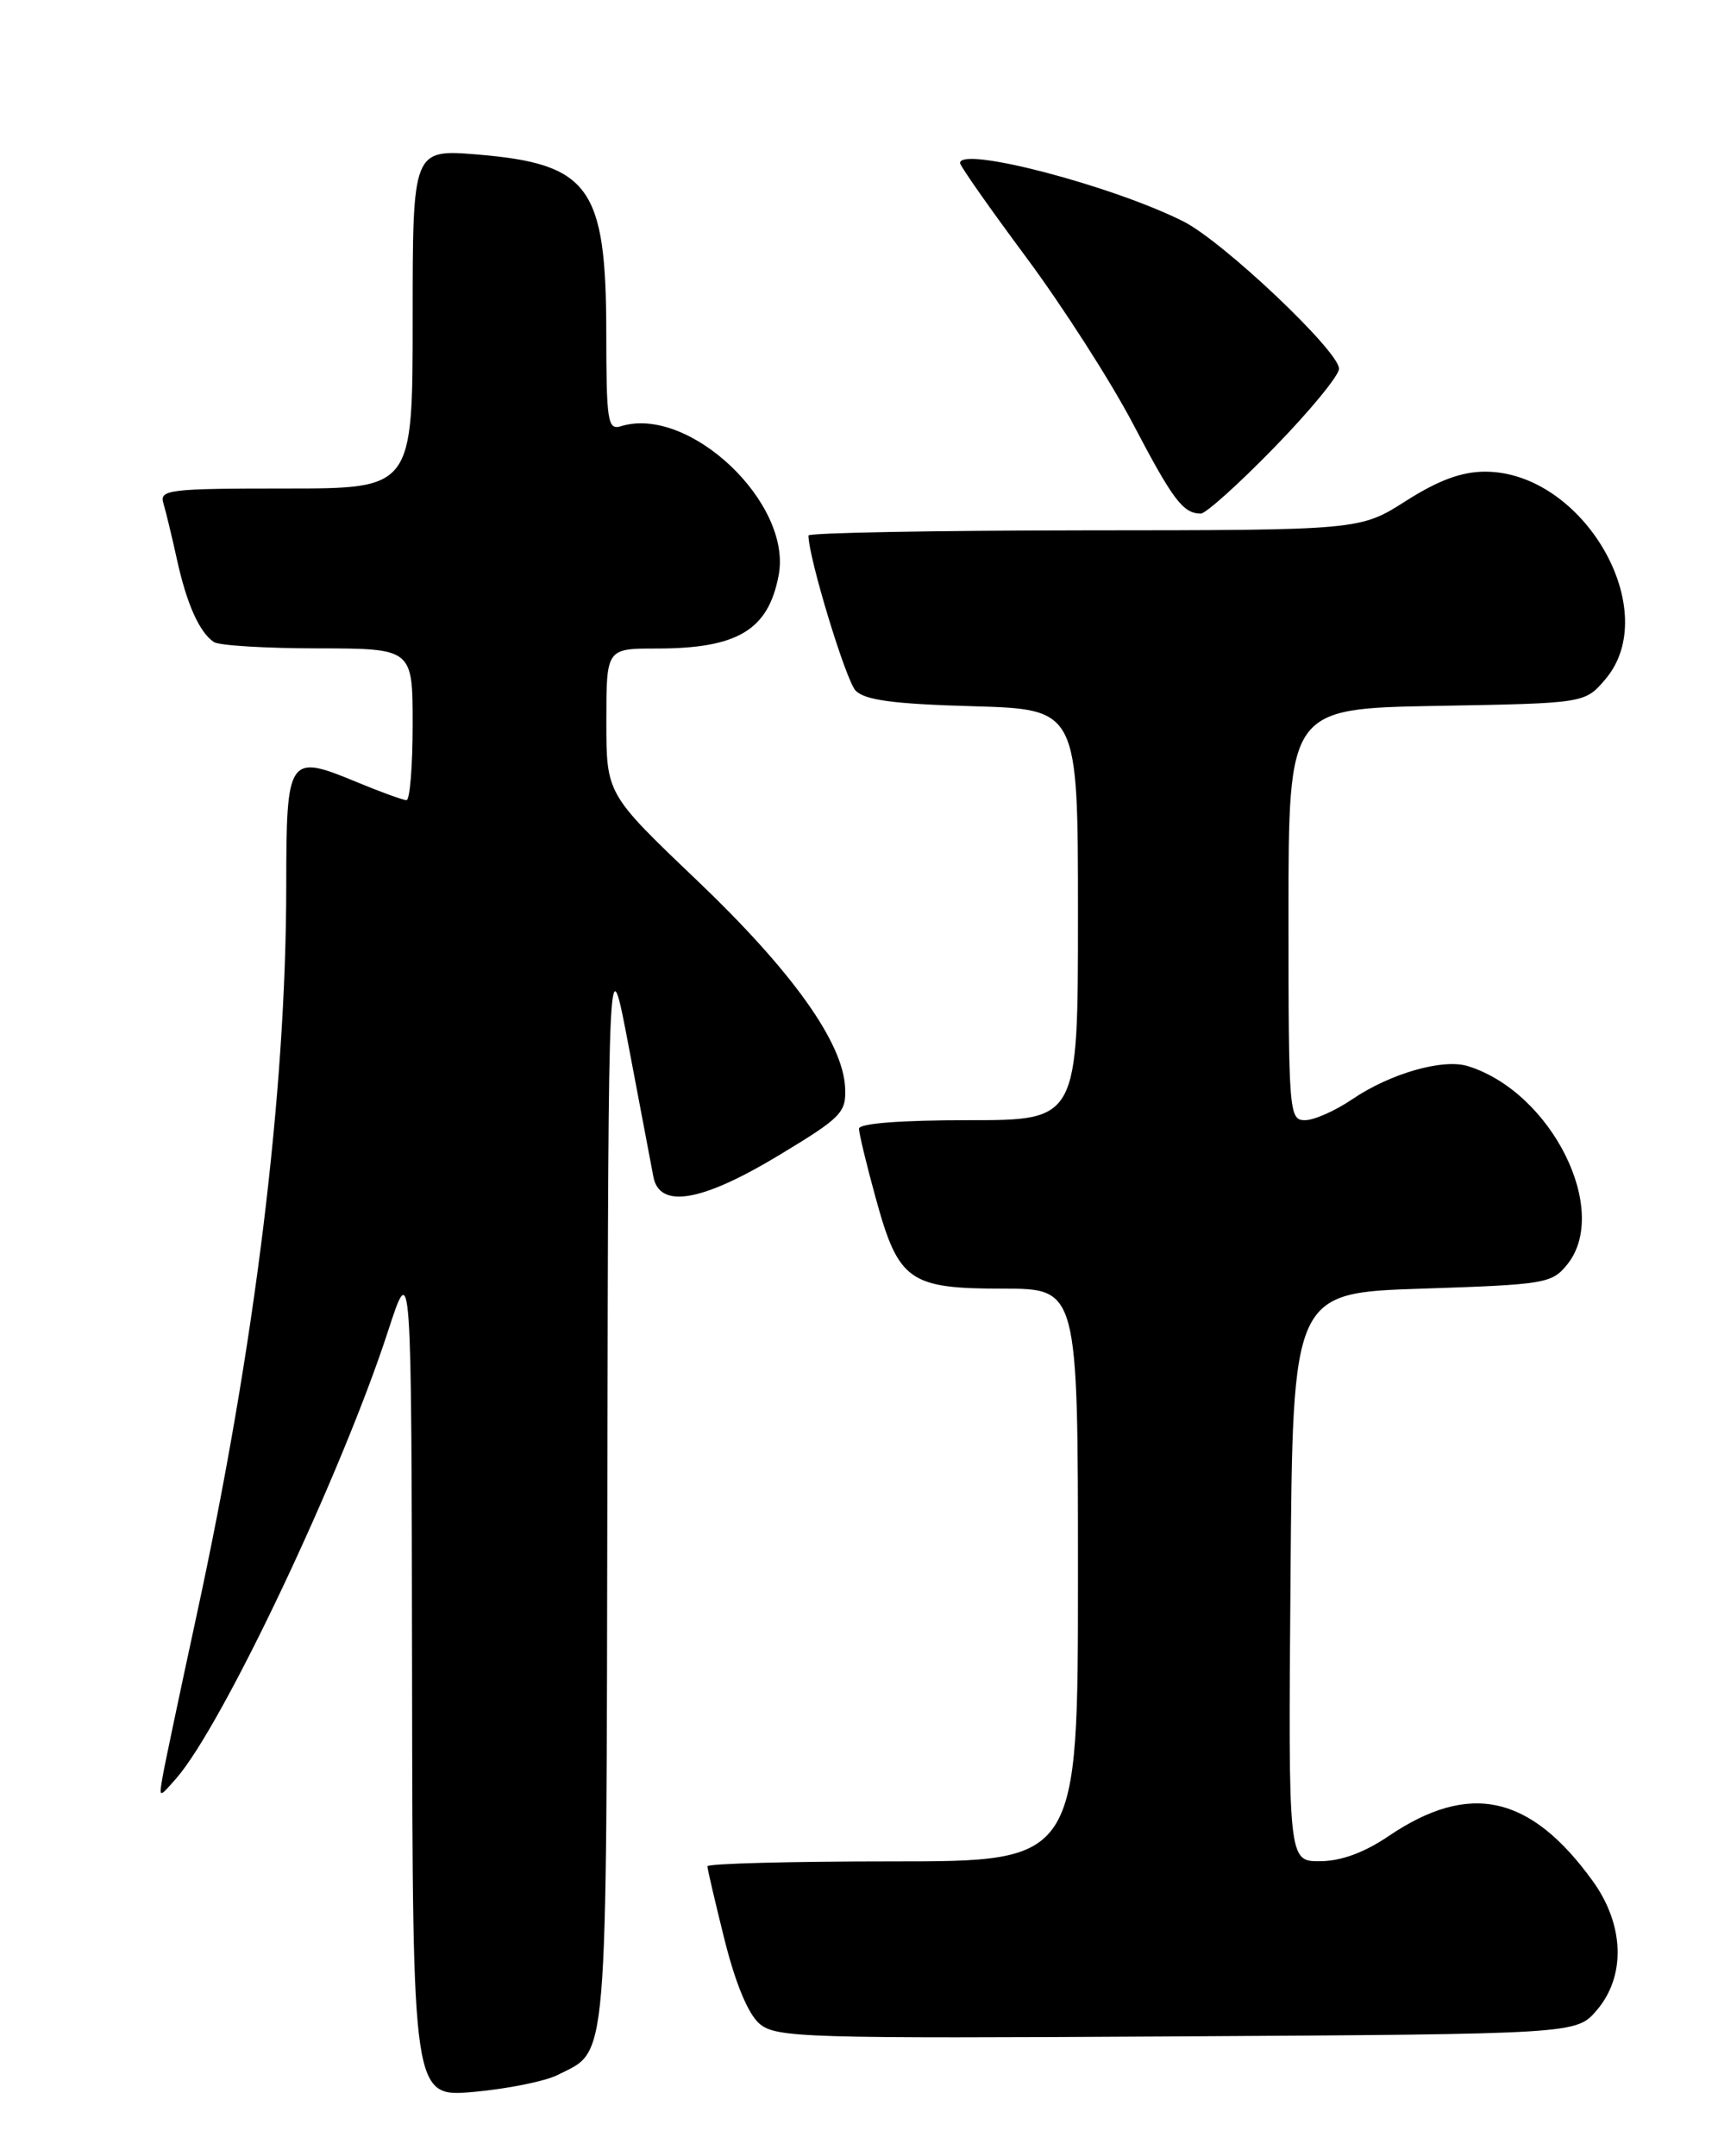 <?xml version="1.0" encoding="UTF-8" standalone="no"?>
<!DOCTYPE svg PUBLIC "-//W3C//DTD SVG 1.1//EN" "http://www.w3.org/Graphics/SVG/1.1/DTD/svg11.dtd" >
<svg xmlns="http://www.w3.org/2000/svg" xmlns:xlink="http://www.w3.org/1999/xlink" version="1.1" viewBox="0 0 204 256">
 <g >
 <path fill="currentColor"
d=" M 66.19 246.37 C 72.26 243.30 71.99 246.58 72.12 176.03 C 72.24 111.50 72.24 111.50 74.70 124.50 C 76.05 131.65 77.35 138.51 77.59 139.75 C 78.34 143.55 83.36 142.68 92.50 137.16 C 99.95 132.66 100.49 132.11 100.35 129.12 C 100.09 123.74 94.05 115.29 82.75 104.51 C 72.00 94.26 72.00 94.26 72.00 85.63 C 72.00 77.00 72.00 77.00 77.93 77.00 C 87.59 77.00 91.23 74.82 92.46 68.30 C 94.09 59.73 81.82 48.12 73.75 50.60 C 72.15 51.09 72.00 50.11 71.99 39.32 C 71.96 22.21 69.97 19.46 56.75 18.35 C 49.00 17.71 49.00 17.71 49.00 37.85 C 49.00 58.00 49.00 58.00 33.93 58.00 C 20.05 58.00 18.91 58.14 19.40 59.75 C 19.69 60.71 20.41 63.69 21.00 66.38 C 22.16 71.69 23.68 75.09 25.40 76.23 C 26.00 76.64 31.56 76.98 37.75 76.98 C 49.00 77.00 49.00 77.00 49.00 86.00 C 49.00 90.95 48.67 95.00 48.27 95.00 C 47.87 95.00 45.21 94.04 42.37 92.86 C 34.21 89.47 34.00 89.78 33.99 105.22 C 33.97 129.80 30.27 159.88 23.30 192.00 C 21.34 201.07 19.53 209.62 19.30 211.00 C 18.87 213.50 18.87 213.50 20.94 211.13 C 26.43 204.85 40.56 175.01 46.09 158.00 C 48.86 149.50 48.86 149.50 48.93 199.26 C 49.00 249.01 49.00 249.01 56.25 248.37 C 60.24 248.01 64.71 247.11 66.19 246.37 Z  M 189.59 238.69 C 193.08 234.63 192.89 228.53 189.11 223.31 C 181.70 213.08 174.47 211.50 164.87 218.01 C 161.97 219.97 159.23 220.97 156.74 220.98 C 152.97 221.00 152.97 221.00 153.24 187.25 C 153.50 153.50 153.50 153.50 168.84 153.00 C 183.46 152.52 184.27 152.39 186.09 150.14 C 191.27 143.74 184.22 129.66 174.30 126.58 C 171.34 125.66 165.09 127.45 160.59 130.50 C 158.57 131.88 156.03 133.00 154.96 133.00 C 153.07 133.00 153.00 132.15 153.00 108.56 C 153.00 84.13 153.00 84.13 170.59 83.81 C 188.18 83.50 188.18 83.50 190.59 80.69 C 197.58 72.56 188.03 56.00 176.34 56.00 C 173.56 56.00 170.80 57.02 166.95 59.47 C 161.50 62.95 161.50 62.95 128.75 62.97 C 110.74 62.99 96.00 63.26 96.00 63.58 C 96.00 66.20 100.45 80.82 101.60 82.00 C 102.71 83.13 106.13 83.59 115.54 83.85 C 128.00 84.21 128.00 84.21 128.00 108.60 C 128.00 133.00 128.00 133.00 115.00 133.00 C 106.89 133.00 102.00 133.38 102.00 134.01 C 102.00 134.57 102.89 138.28 103.99 142.26 C 106.69 152.11 107.95 153.00 119.11 153.00 C 128.00 153.00 128.00 153.00 128.00 187.00 C 128.00 221.00 128.00 221.00 106.00 221.00 C 93.90 221.00 84.00 221.26 84.00 221.58 C 84.00 221.90 84.92 225.84 86.04 230.33 C 87.35 235.55 88.85 239.14 90.19 240.28 C 92.15 241.94 95.48 242.04 139.73 241.78 C 187.17 241.50 187.17 241.50 189.59 238.69 Z  M 151.33 53.11 C 155.55 48.78 159.00 44.58 159.00 43.78 C 159.00 41.69 145.21 28.64 140.50 26.28 C 132.01 22.02 114.00 17.32 114.00 19.36 C 114.00 19.70 117.54 24.74 121.86 30.56 C 126.19 36.39 131.89 45.28 134.54 50.33 C 139.29 59.39 140.47 60.95 142.58 60.98 C 143.17 60.99 147.11 57.45 151.33 53.11 Z "/>
</g>
</svg>